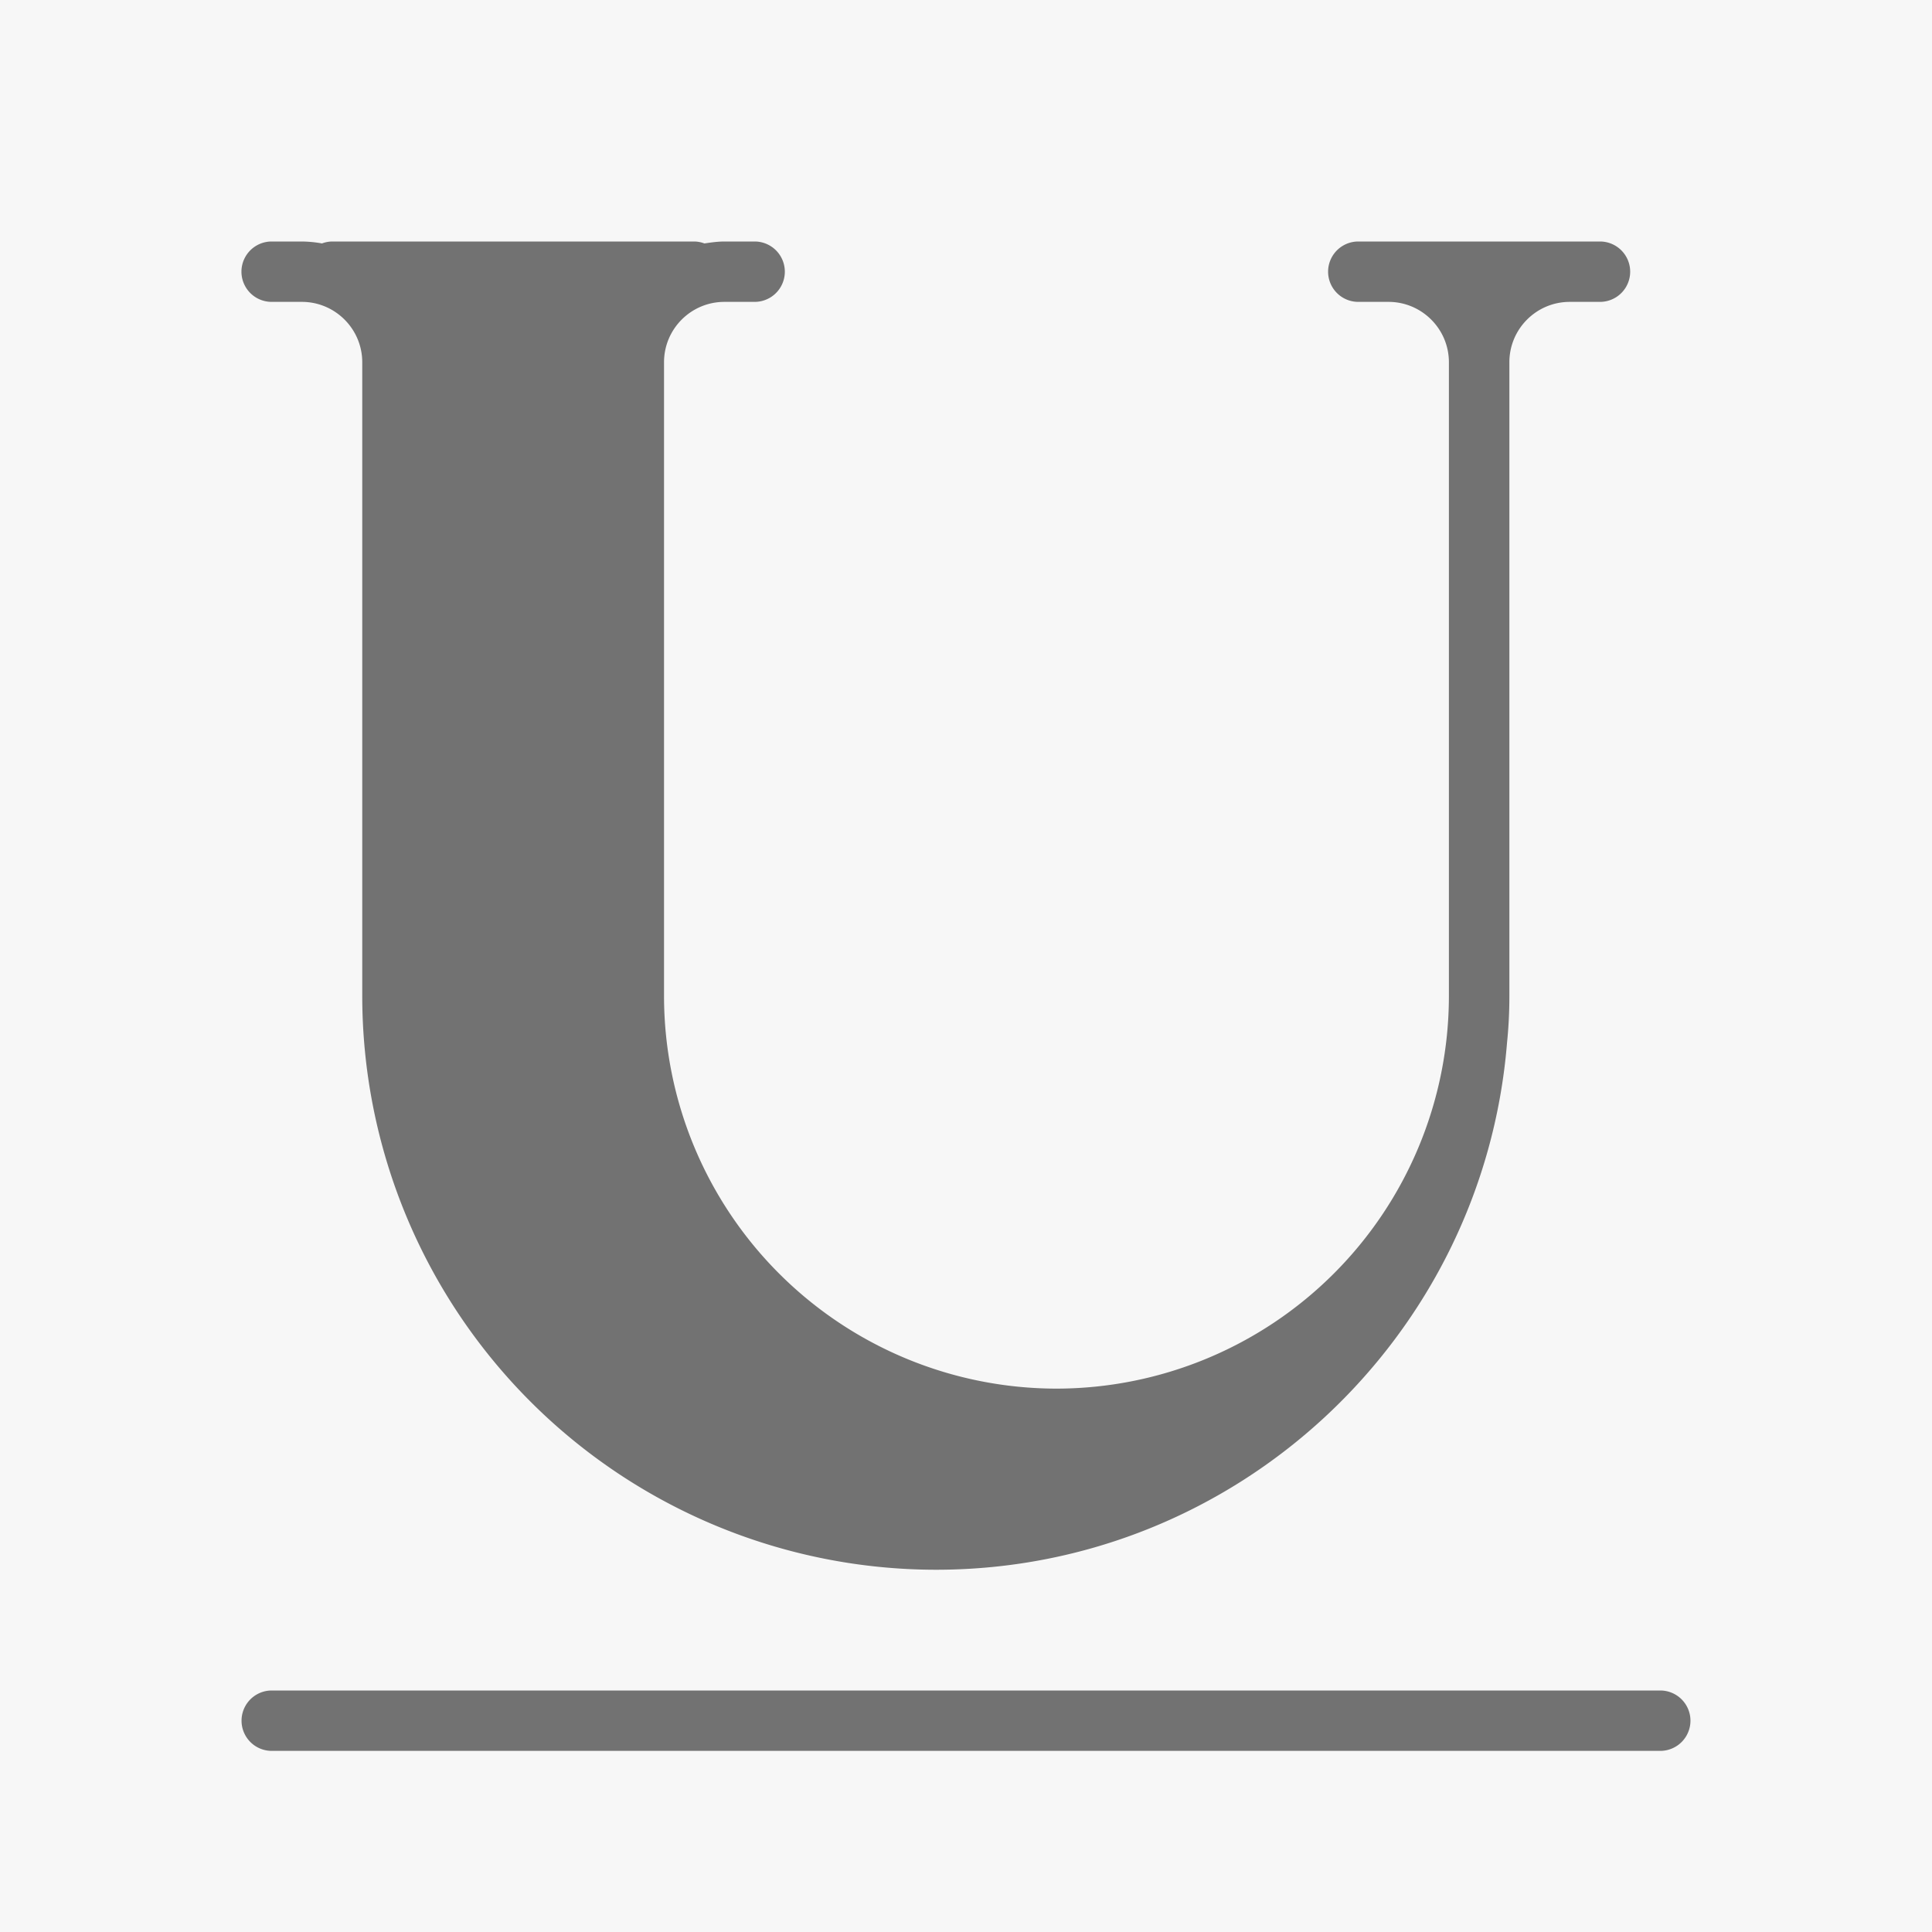 <svg xmlns="http://www.w3.org/2000/svg" width="20" height="20" viewBox="0 0 20 20">
    <rect x="0" y="0" width="20" height="20" fill="#333333" stroke="none"/>
    <g fill="none" fill-rule="evenodd">
        <path fill="#F7F7F7" d="M-8-8h32a4 4 0 0 1 4 4v28a4 4 0 0 1-4 4H-8V-8z"/>
        <g fill="#727272">
            <path d="M17.188 18.125H2.813a.312.312 0 1 1 0-.625h14.374a.312.312 0 1 1 0 .625M16.563 2.5H14.061a.312.312 0 1 0 0 .625h.313c.344 0 .625.28.625.625v6.563a4.067 4.067 0 0 1-4.063 4.062 4.067 4.067 0 0 1-4.062-4.063V3.75c0-.345.28-.625.625-.625h.313a.312.312 0 1 0 0-.625H7.5c-.071 0-.14.01-.208.02a.312.312 0 0 0-.104-.02h-3.75a.312.312 0 0 0-.105.02 1.236 1.236 0 0 0-.208-.02h-.313a.312.312 0 1 0 0 .625h.313c.344 0 .625.28.625.625v6.563a5.944 5.944 0 0 0 5.938 5.937c3.112 0 5.668-2.408 5.913-5.459.016-.157.024-.317.024-.479V3.75c0-.345.28-.625.625-.625h.313a.312.312 0 1 0 0-.625"/>
        </g>
    </g>
</svg>
